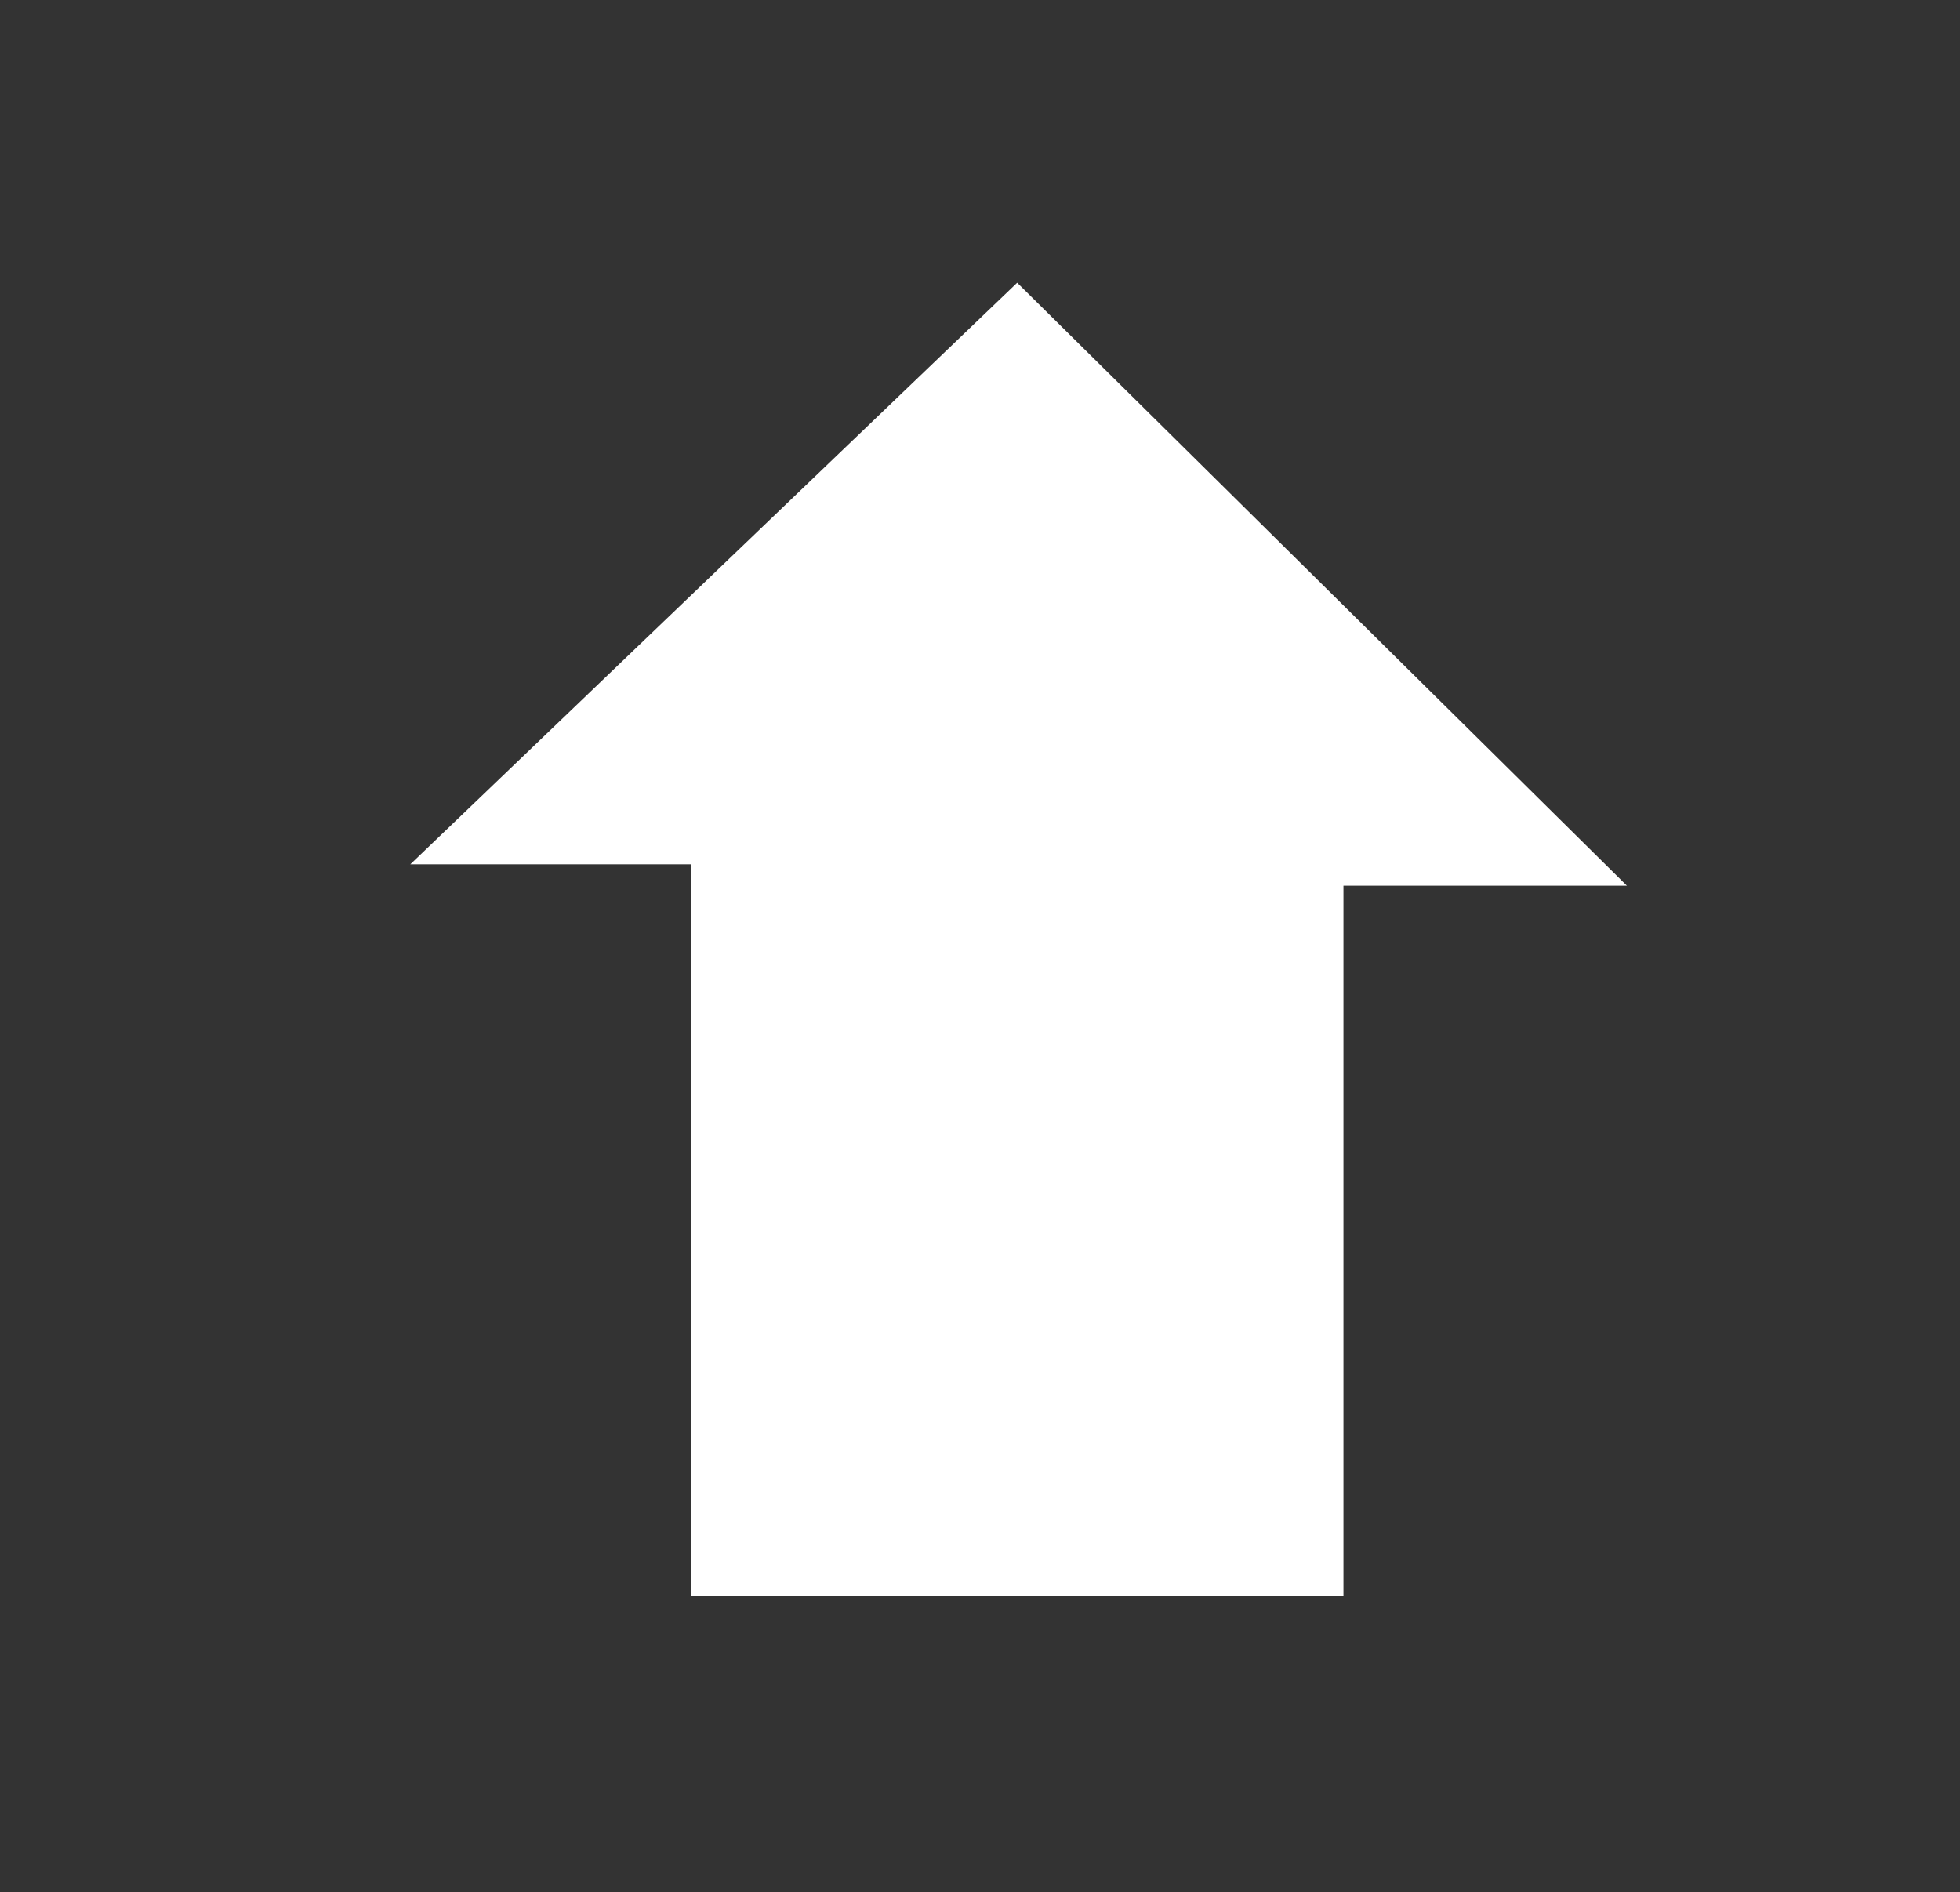 <?xml version="1.0" encoding="utf-8"?>
<!-- Generator: Adobe Illustrator 15.1.0, SVG Export Plug-In . SVG Version: 6.00 Build 0)  -->
<!DOCTYPE svg PUBLIC "-//W3C//DTD SVG 1.1//EN" "http://www.w3.org/Graphics/SVG/1.1/DTD/svg11.dtd">
<svg version="1.1" id="Layer_1" xmlns="http://www.w3.org/2000/svg" xmlns:xlink="http://www.w3.org/1999/xlink" x="0px" y="0px"
	 width="18.4px" height="17.761px" viewBox="-4.052 -2.634 18.4 17.761" enable-background="new -4.052 -2.634 18.4 17.761"
	 xml:space="preserve">
<rect x="-4.052" y="-2.634" width="18.4" height="17.761" fill="#333333" stroke="none"/>
<polygon fill="#FFFFFF" points="2.433,5.479 -0.2,5.479 5.497,0.02 11.221,5.68 8.56,5.68 8.56,12.345 2.433,12.345 "/>
</svg>
